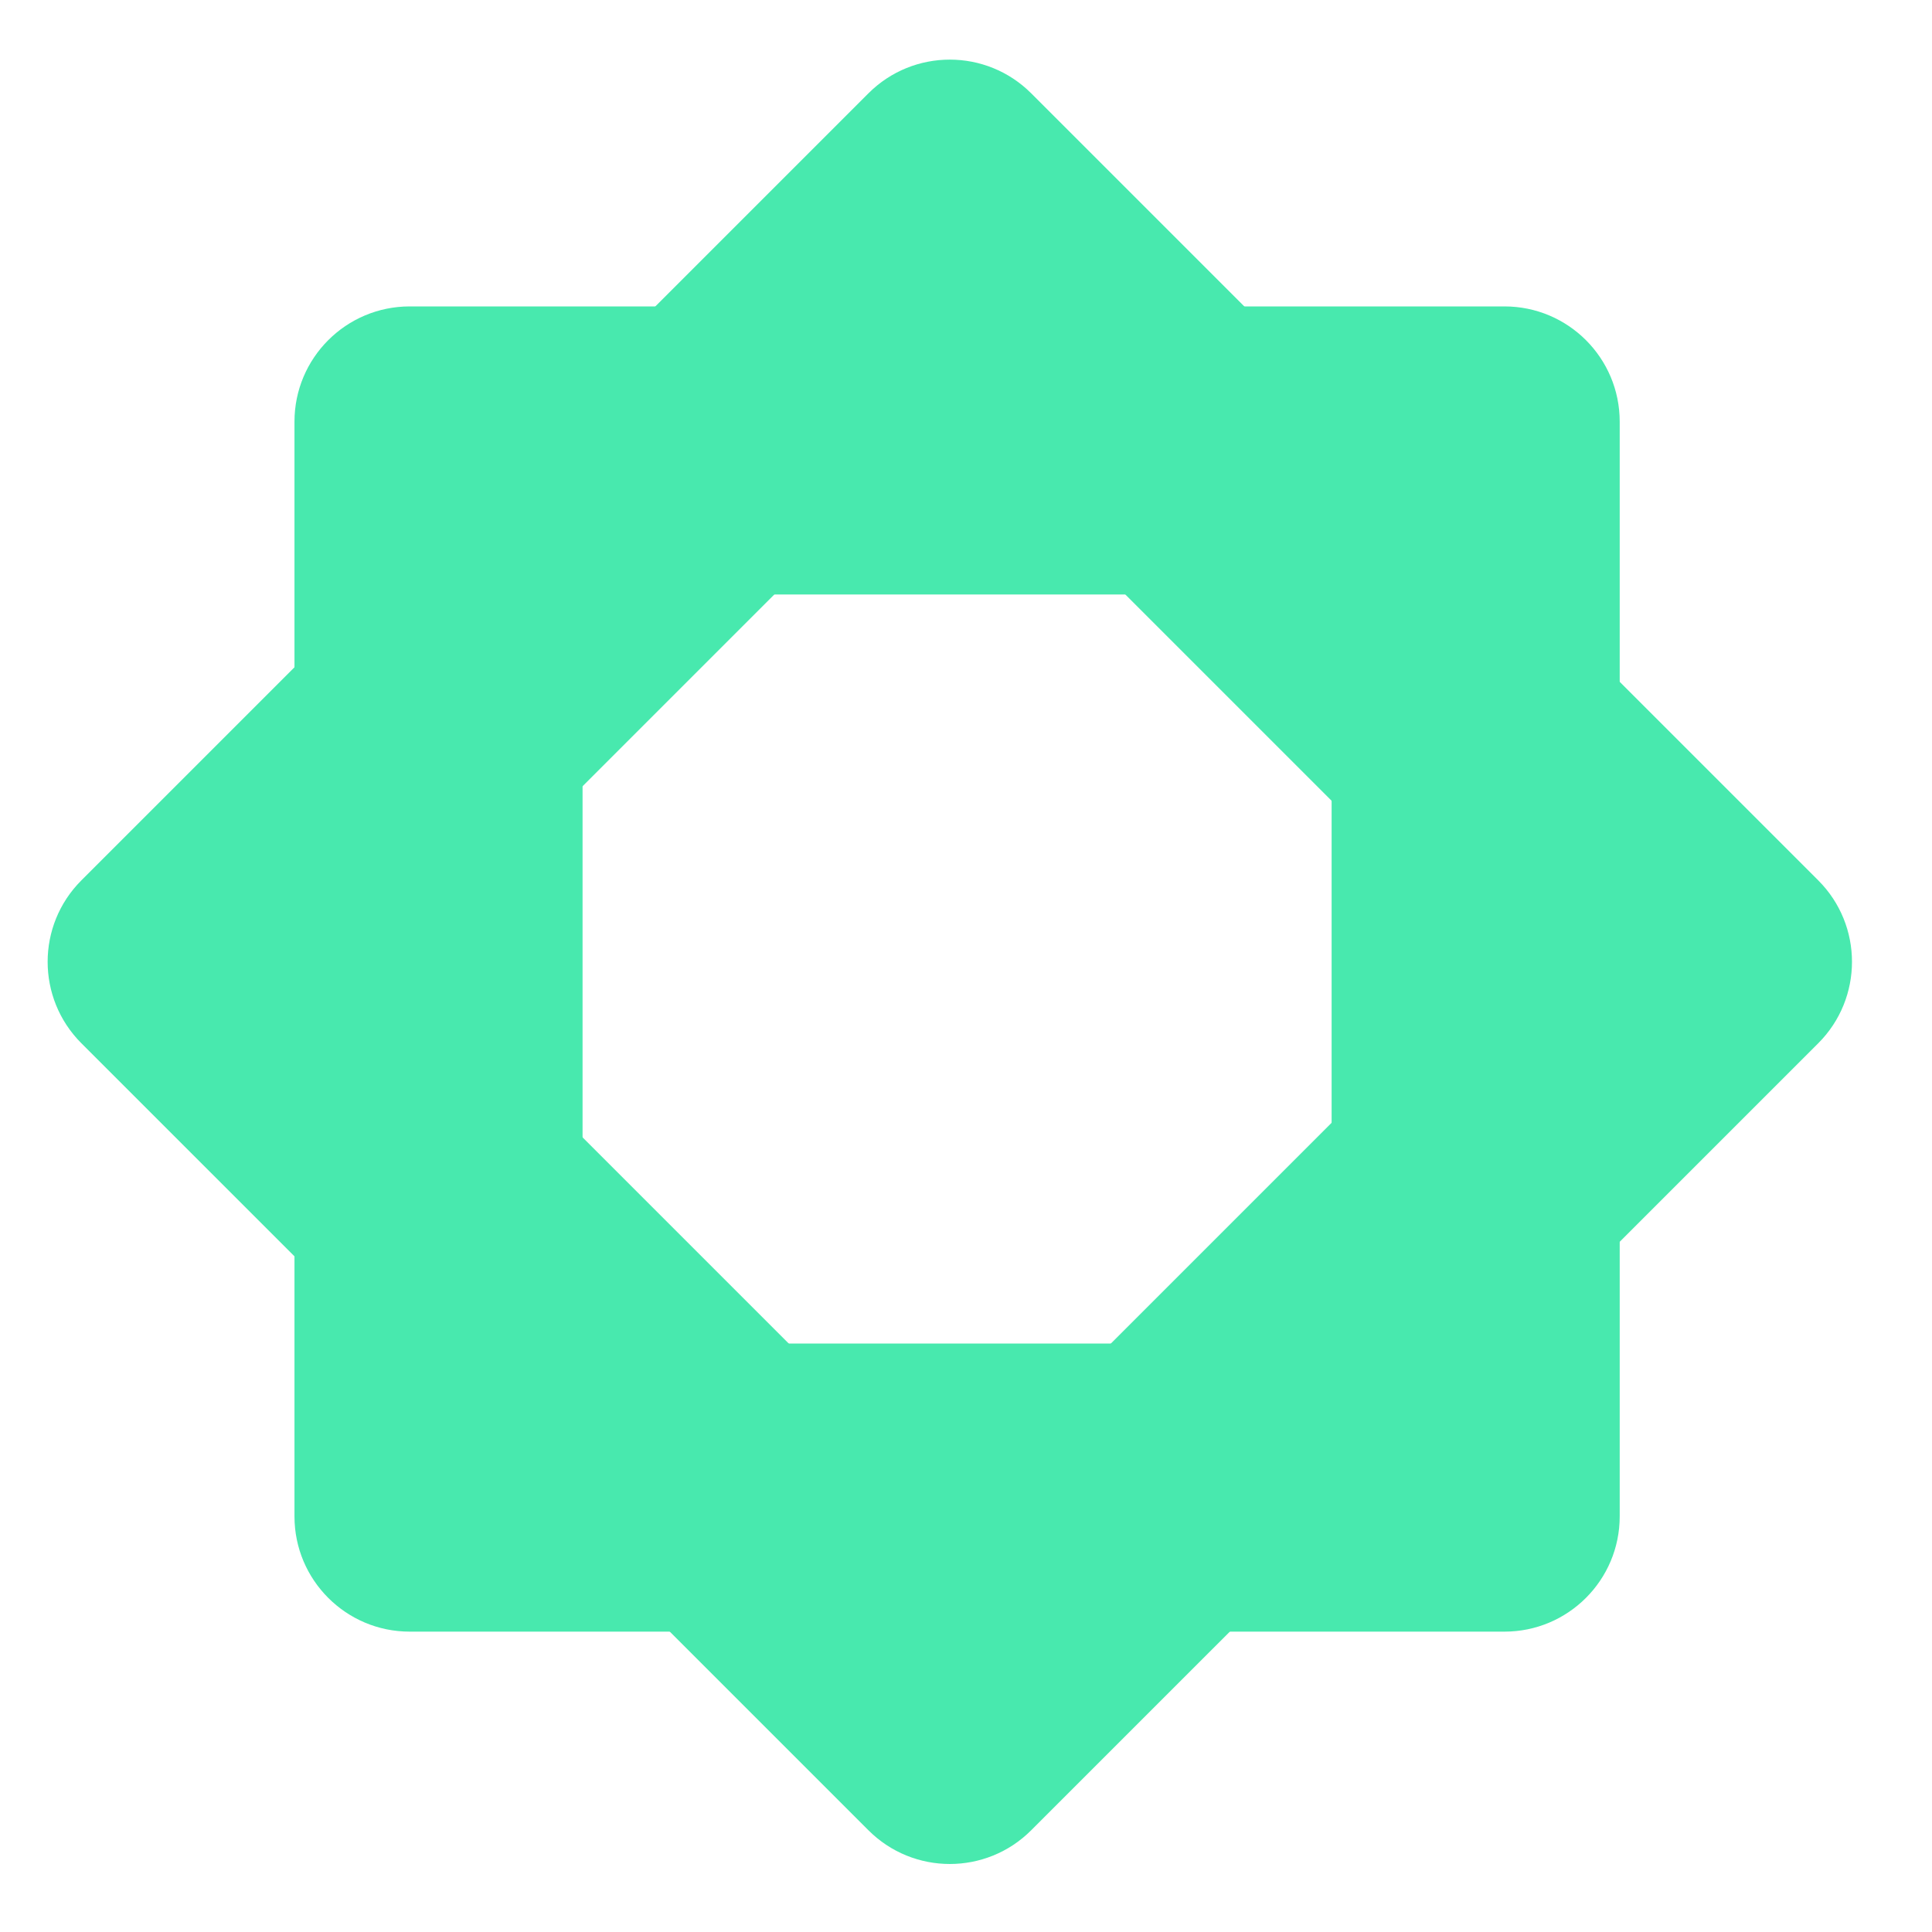 <svg width="45" height="45" viewBox="0 0 45 45" fill="none" xmlns="http://www.w3.org/2000/svg">
<path fill-rule="evenodd" clip-rule="evenodd" d="M13.569 13.847V31.294H31.016V13.847H13.569ZM9.543 7.137C8.061 7.137 6.859 8.339 6.859 9.821V35.32C6.859 36.802 8.061 38.004 9.543 38.004H35.042C36.524 38.004 37.726 36.802 37.726 35.32V9.821C37.726 8.339 36.525 7.137 35.042 7.137H9.543Z" fill="#48E9AE"/>
<path fill-rule="evenodd" clip-rule="evenodd" d="M22.123 9.759L9.48 22.402L22.123 35.045L34.766 22.402L22.123 9.759ZM24.019 2.174C22.972 1.127 21.274 1.127 20.227 2.174L1.895 20.506C0.848 21.553 0.848 23.251 1.895 24.299L20.227 42.63C21.274 43.678 22.972 43.678 24.019 42.63L42.351 24.299C43.398 23.251 43.398 21.553 42.351 20.506L24.019 2.174Z" fill="#48E9AE"/>
</svg>
